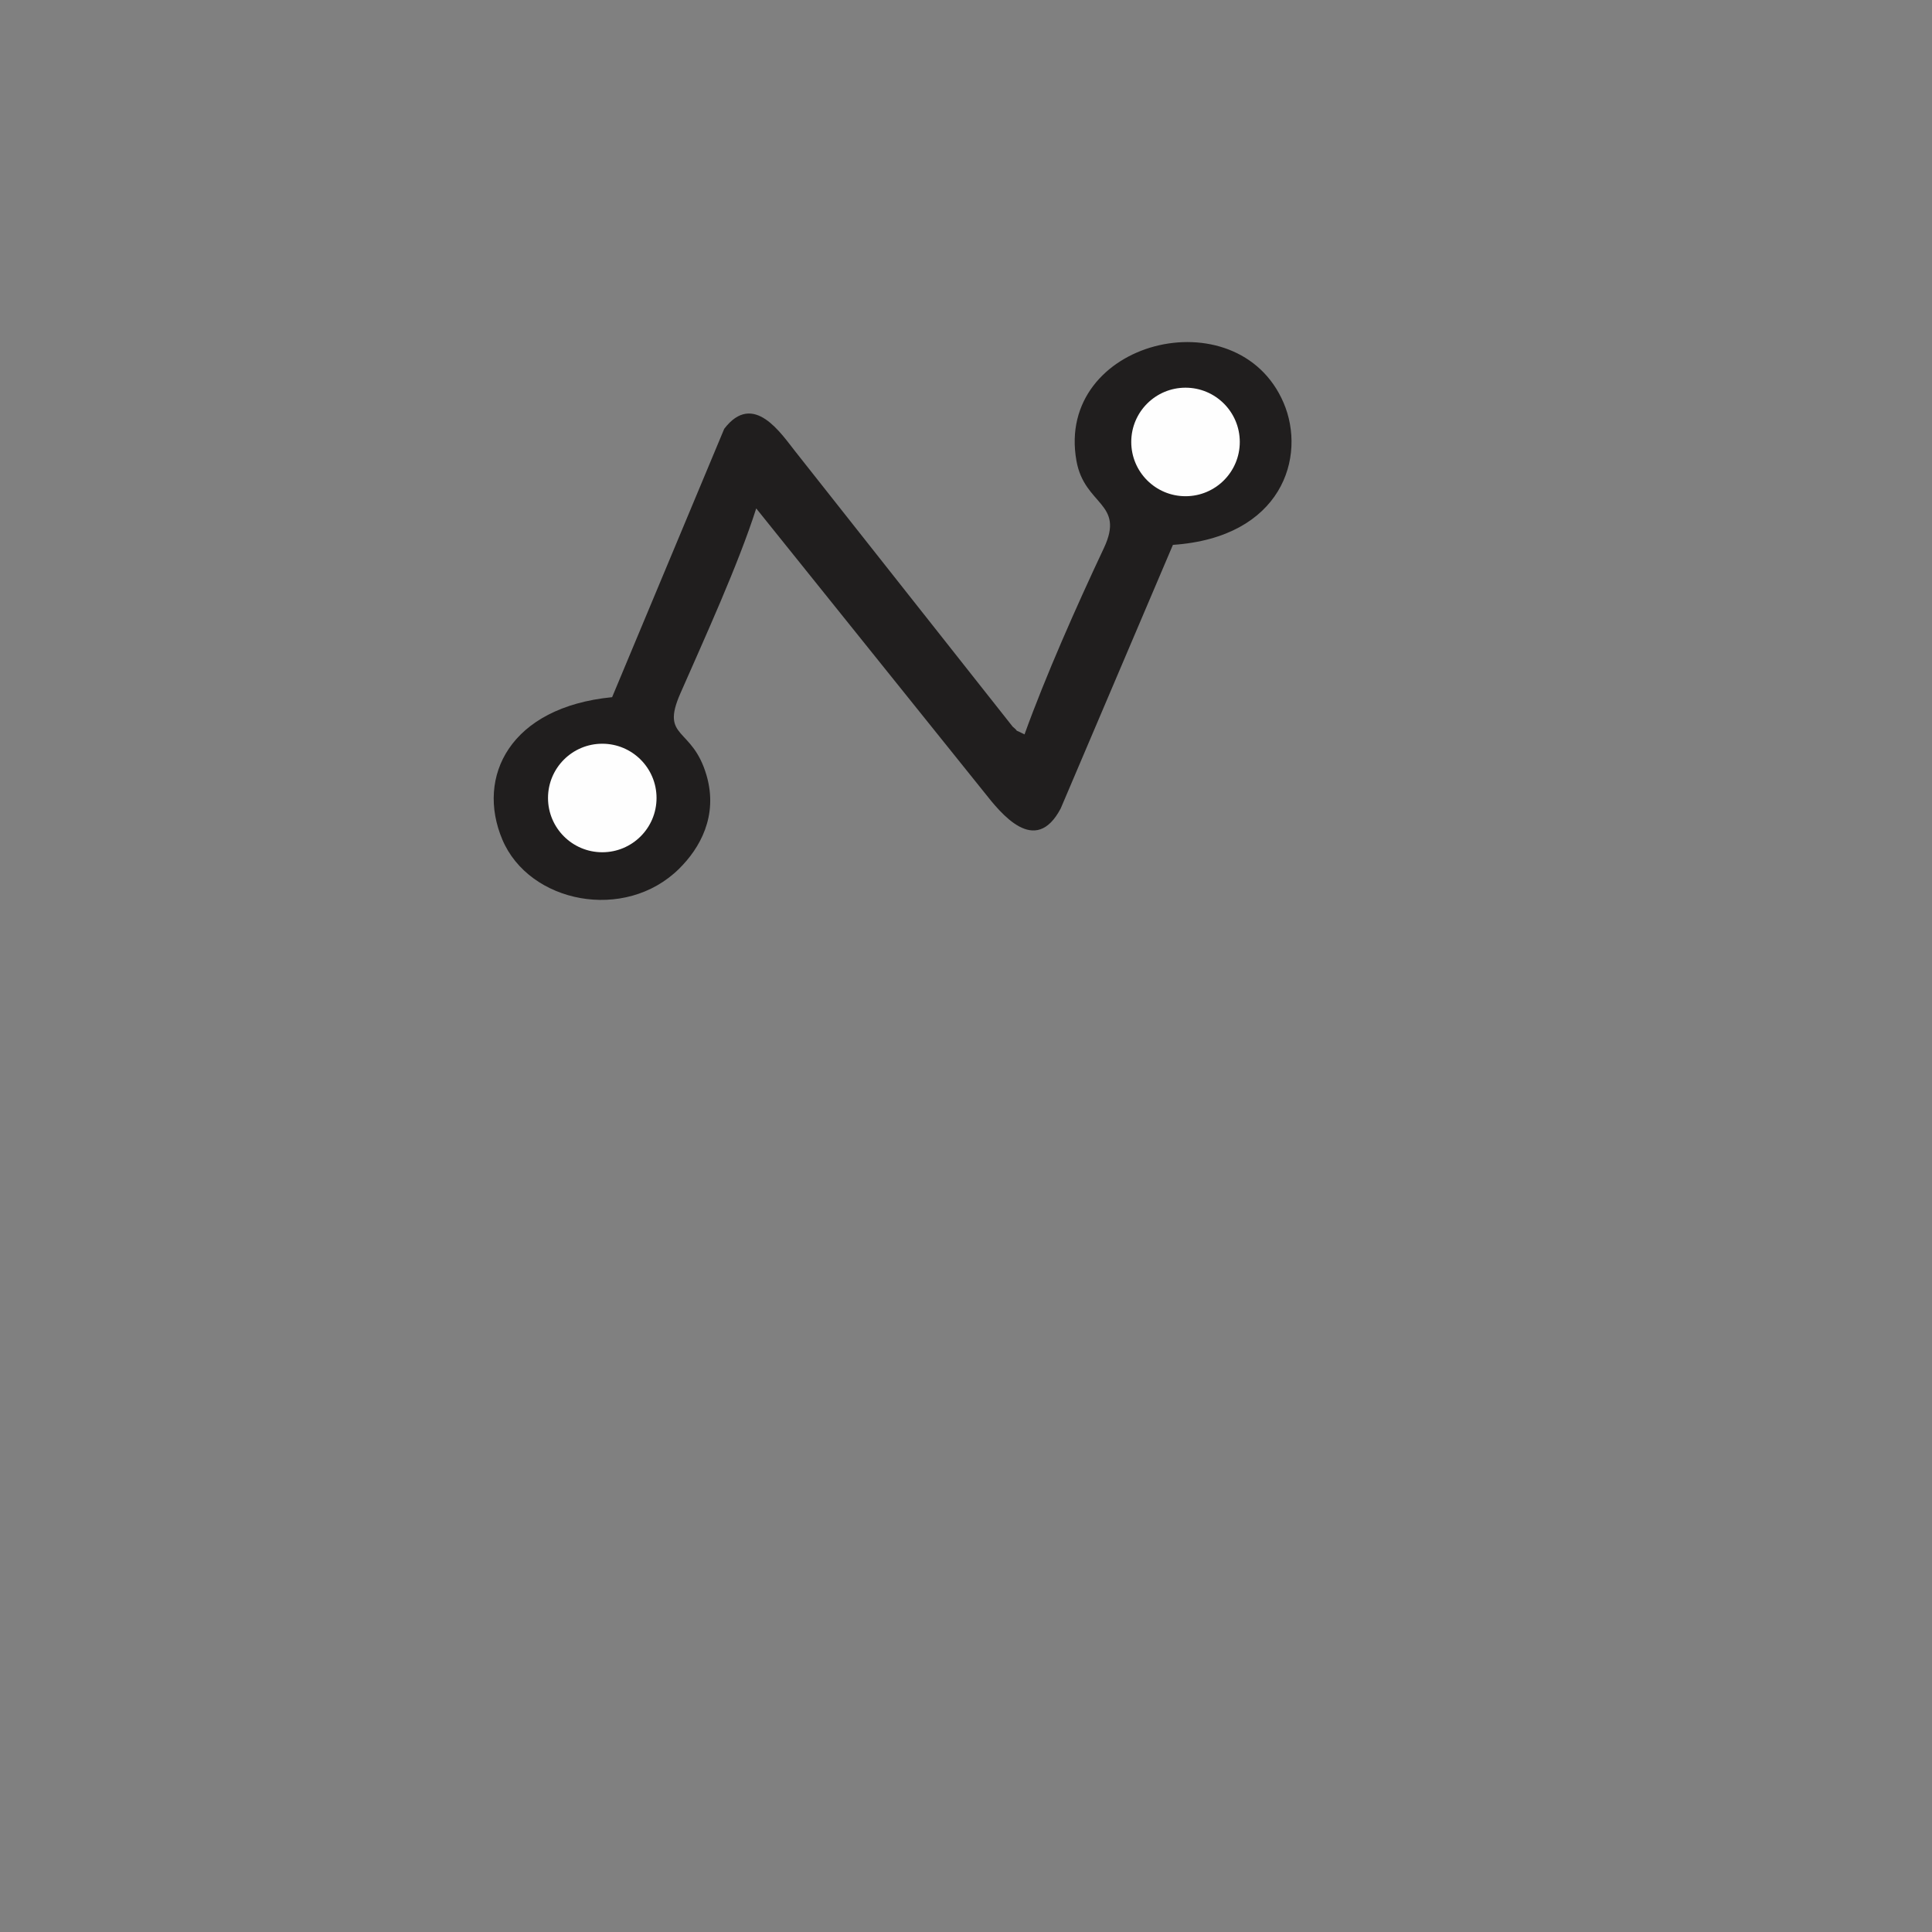 <svg xmlns="http://www.w3.org/2000/svg" xml:space="preserve" width="300mm" height="300mm" version="1.1" style="shape-rendering:geometricPrecision; text-rendering:geometricPrecision; image-rendering:optimizeQuality; fill-rule:evenodd; clip-rule:evenodd" viewBox="0 0 30000 30000" xmlns:xlink="http://www.w3.org/1999/xlink" xmlns:xodm="http://www.corel.com/coreldraw/odm/2003">
 <rect x="0" y="0" width="30000" height="30000" fill="#808080" stroke="none"/>
 <defs>
  <style type="text/css">
   
    .fil1 {fill:#FEFEFE}
    .fil0 {fill:#201E1E}
   
  </style>
 </defs>
 <g id="Layer_x0020_1">
  <path class="fil0" d="M18718.22 6553.09c0,0 0,0 0,0zm-2809.51 4850.67c-251.12,-128.07 -23.19,14.89 -184.25,-120.77l-3368.99 -4264.76c-221.96,-277.8 -654.82,-954.44 -1109.81,-359.52l-1740.68 4167.09c-1584.73,155.4 -2118.03,1232.69 -1704.32,2211.84 416.31,985.2 1904.05,1284.91 2746.4,450.43 317.21,-314.14 607.29,-813.28 424.87,-1445.46 -221.38,-767.19 -721.5,-558.39 -407.75,-1274.09 372.73,-850.17 899.3,-1999.07 1178.42,-2873.87l3535.53 4402.13c264.39,334.99 796.64,1008.38 1192.75,256.34l1742.13 -4092.41c1694.88,-115.45 2078.39,-1367.35 1718.26,-2206.97 -715.53,-1667.79 -3548.71,-968.06 -3216.39,901.04 124.5,699.82 759.79,647.87 426.03,1356.17 -424.01,899.87 -907,1990.69 -1232.2,2892.81z" data-index="0"></path>
  <circle class="fil1" cx="9352.1" cy="12391.19" r="842.58"></circle>
  <circle class="fil1" cx="18408.68" cy="6862.66" r="842.58"></circle>
 </g>
</svg>